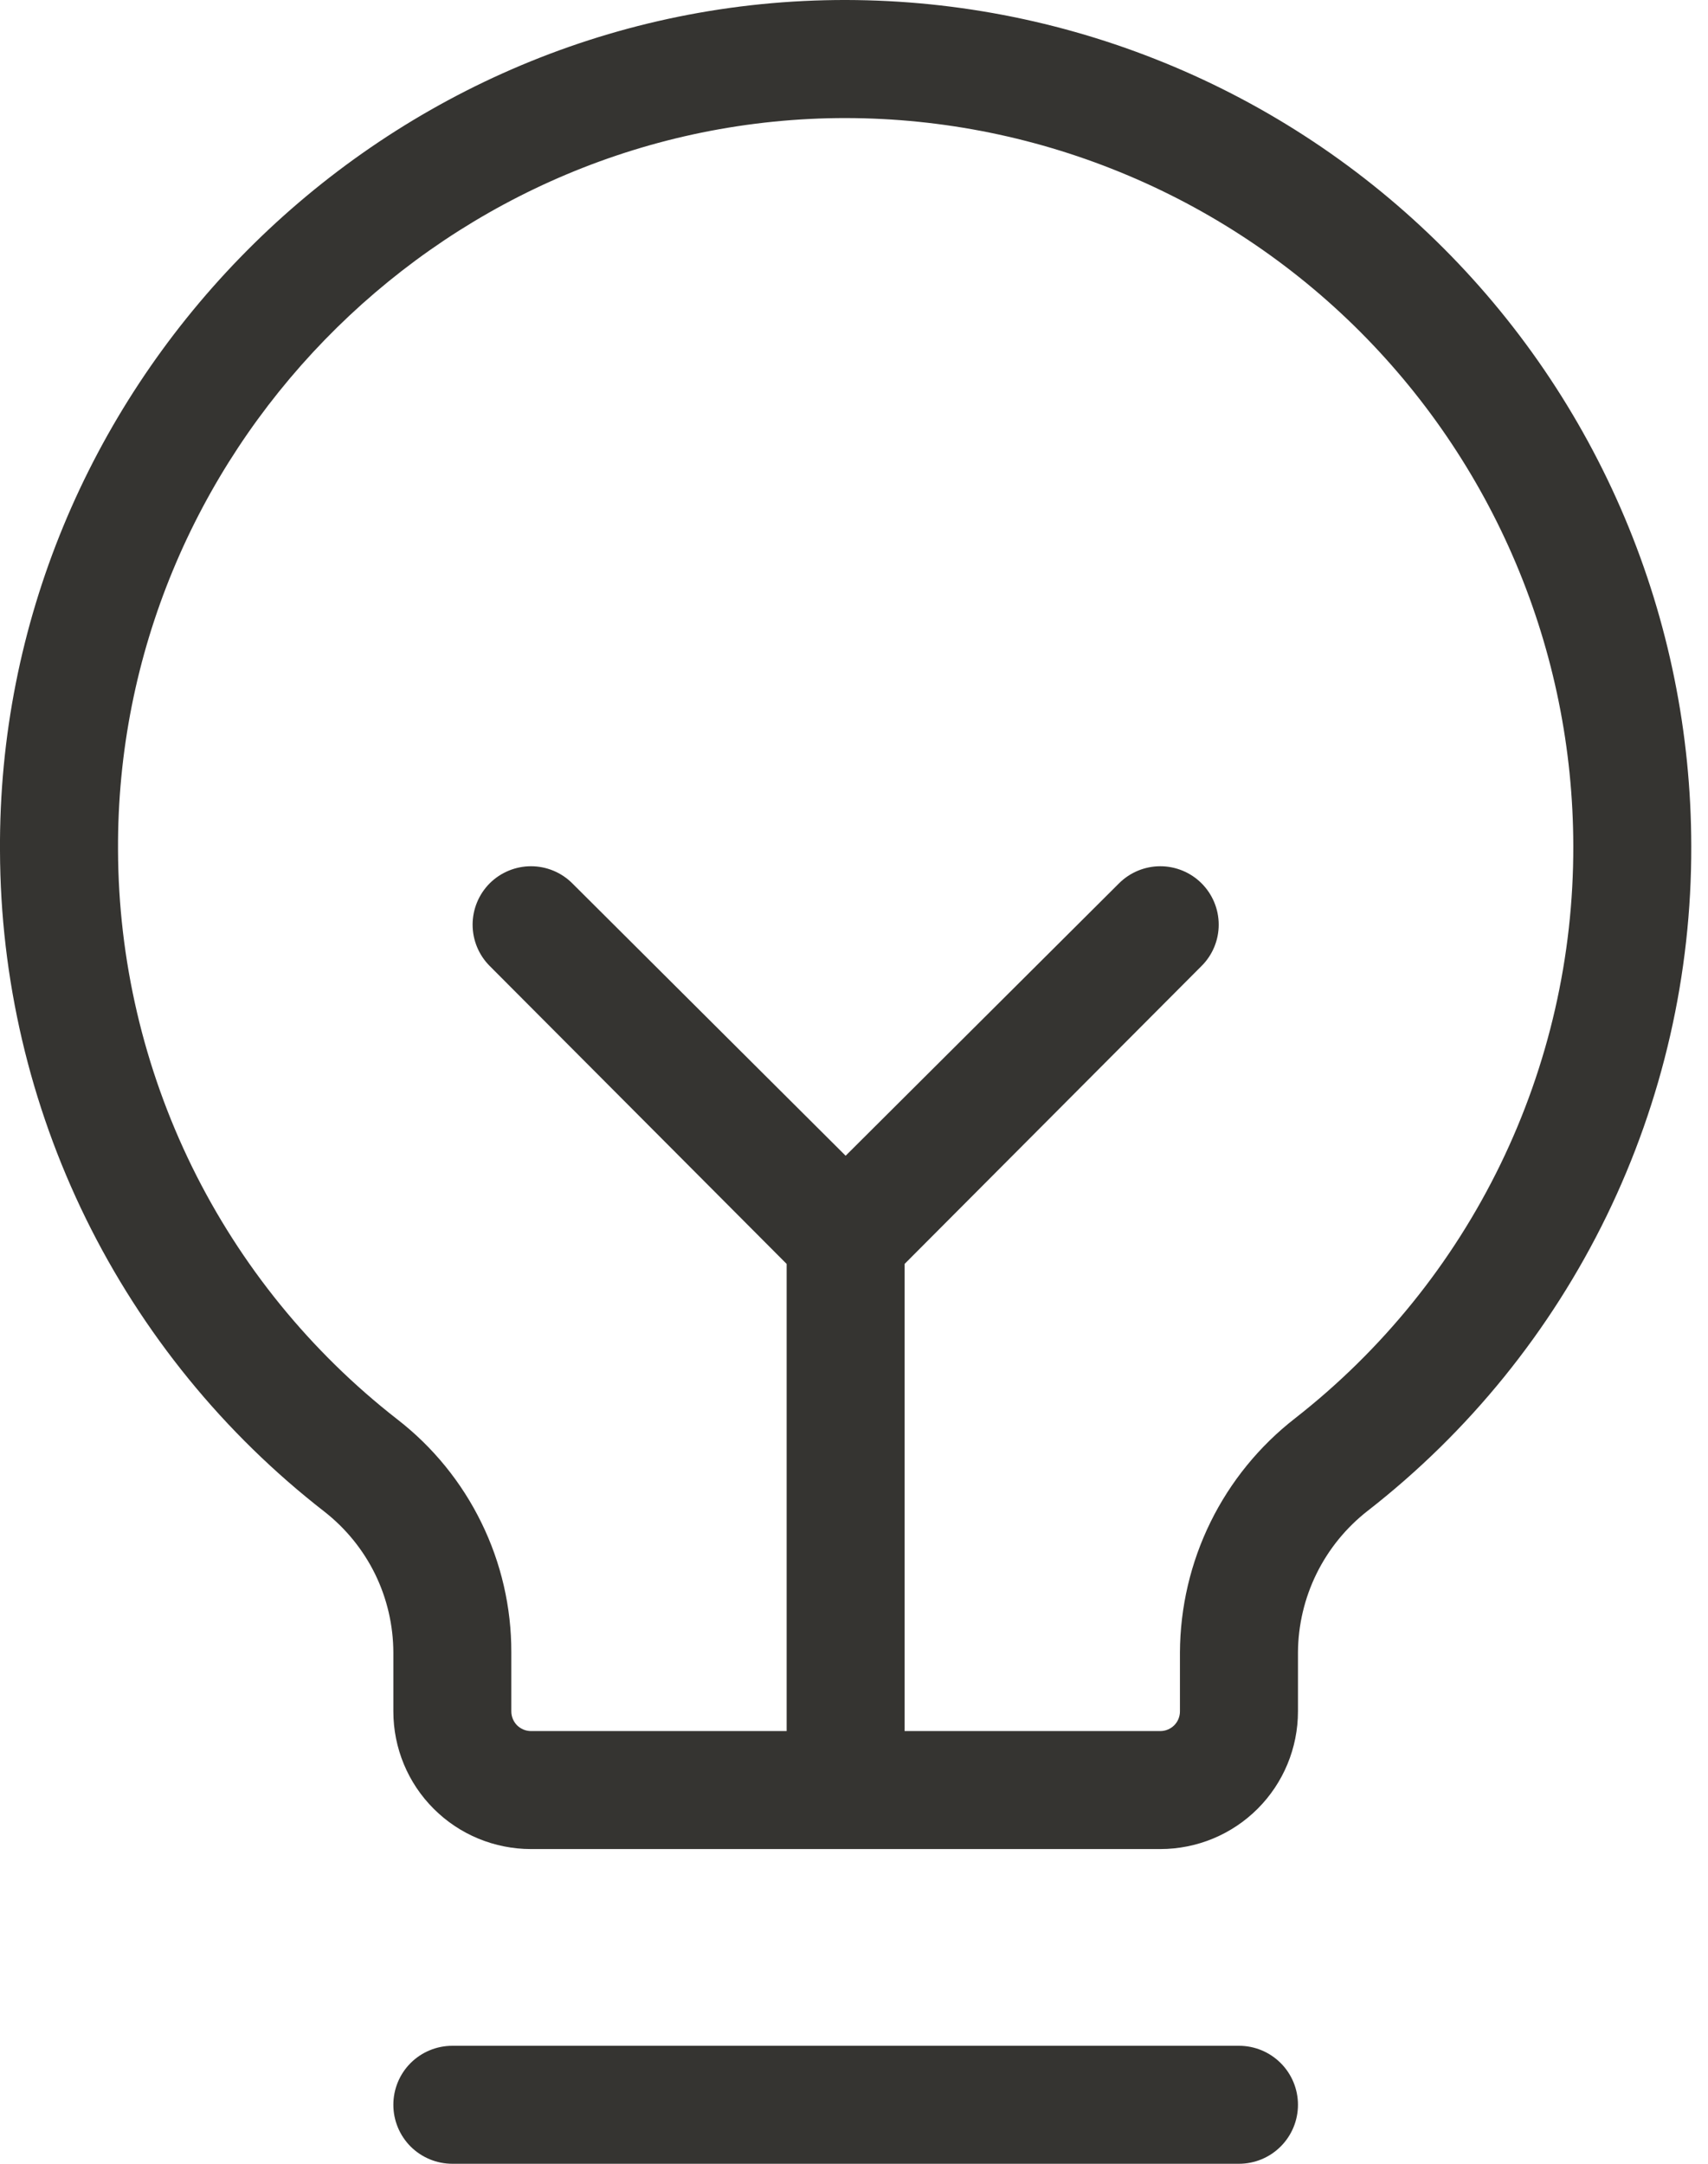 <svg width="30" height="38" viewBox="0 0 30 38" fill="none" xmlns="http://www.w3.org/2000/svg">
<path d="M22.798 36.964C22.798 37.239 22.689 37.502 22.494 37.697C22.3 37.891 22.037 38 21.762 38H7.945C7.67 38 7.407 37.891 7.212 37.697C7.018 37.502 6.909 37.239 6.909 36.964C6.909 36.689 7.018 36.425 7.212 36.231C7.407 36.037 7.67 35.928 7.945 35.928H21.762C22.037 35.928 22.3 36.037 22.494 36.231C22.689 36.425 22.798 36.689 22.798 36.964ZM29.706 14.857C29.713 17.108 29.204 19.33 28.219 21.354C27.234 23.377 25.799 25.149 24.024 26.532C23.645 26.827 23.338 27.204 23.125 27.635C22.913 28.066 22.801 28.539 22.798 29.019V30.055C22.798 30.697 22.543 31.312 22.09 31.765C21.636 32.219 21.021 32.473 20.38 32.473H9.327C8.685 32.473 8.07 32.219 7.617 31.765C7.163 31.312 6.909 30.697 6.909 30.055V29.019C6.907 28.543 6.798 28.073 6.589 27.645C6.379 27.217 6.075 26.843 5.7 26.549C3.931 25.175 2.498 23.415 1.51 21.404C0.523 19.393 0.006 17.184 0 14.943C-0.052 6.895 6.46 0.194 14.491 0.004C16.471 -0.042 18.44 0.308 20.283 1.034C22.126 1.759 23.806 2.846 25.223 4.229C26.641 5.613 27.767 7.266 28.537 9.091C29.307 10.916 29.704 12.876 29.706 14.857ZM27.634 14.857C27.632 13.153 27.29 11.466 26.627 9.896C25.965 8.326 24.995 6.904 23.776 5.713C22.557 4.523 21.112 3.588 19.526 2.964C17.941 2.339 16.246 2.037 14.542 2.077C7.634 2.249 2.038 8 2.073 14.926C2.079 16.856 2.524 18.759 3.373 20.491C4.223 22.223 5.456 23.74 6.978 24.926C7.603 25.41 8.108 26.03 8.455 26.74C8.803 27.449 8.983 28.229 8.981 29.019V30.055C8.981 30.147 9.018 30.235 9.082 30.3C9.147 30.364 9.235 30.401 9.327 30.401H13.817V22.197L8.601 16.964C8.409 16.772 8.301 16.511 8.301 16.239C8.301 15.967 8.409 15.706 8.601 15.513C8.794 15.321 9.055 15.213 9.327 15.213C9.599 15.213 9.86 15.321 10.052 15.513L14.853 20.297L19.655 15.513C19.847 15.321 20.108 15.213 20.38 15.213C20.652 15.213 20.913 15.321 21.105 15.513C21.298 15.706 21.406 15.967 21.406 16.239C21.406 16.511 21.298 16.772 21.105 16.964L15.889 22.197V30.401H20.38C20.472 30.401 20.559 30.364 20.624 30.3C20.689 30.235 20.725 30.147 20.725 30.055V29.019C20.729 28.226 20.912 27.443 21.262 26.731C21.612 26.019 22.12 25.396 22.746 24.909C24.273 23.716 25.507 22.191 26.354 20.449C27.201 18.707 27.639 16.794 27.634 14.857Z" fill="#353431"/>
</svg>
